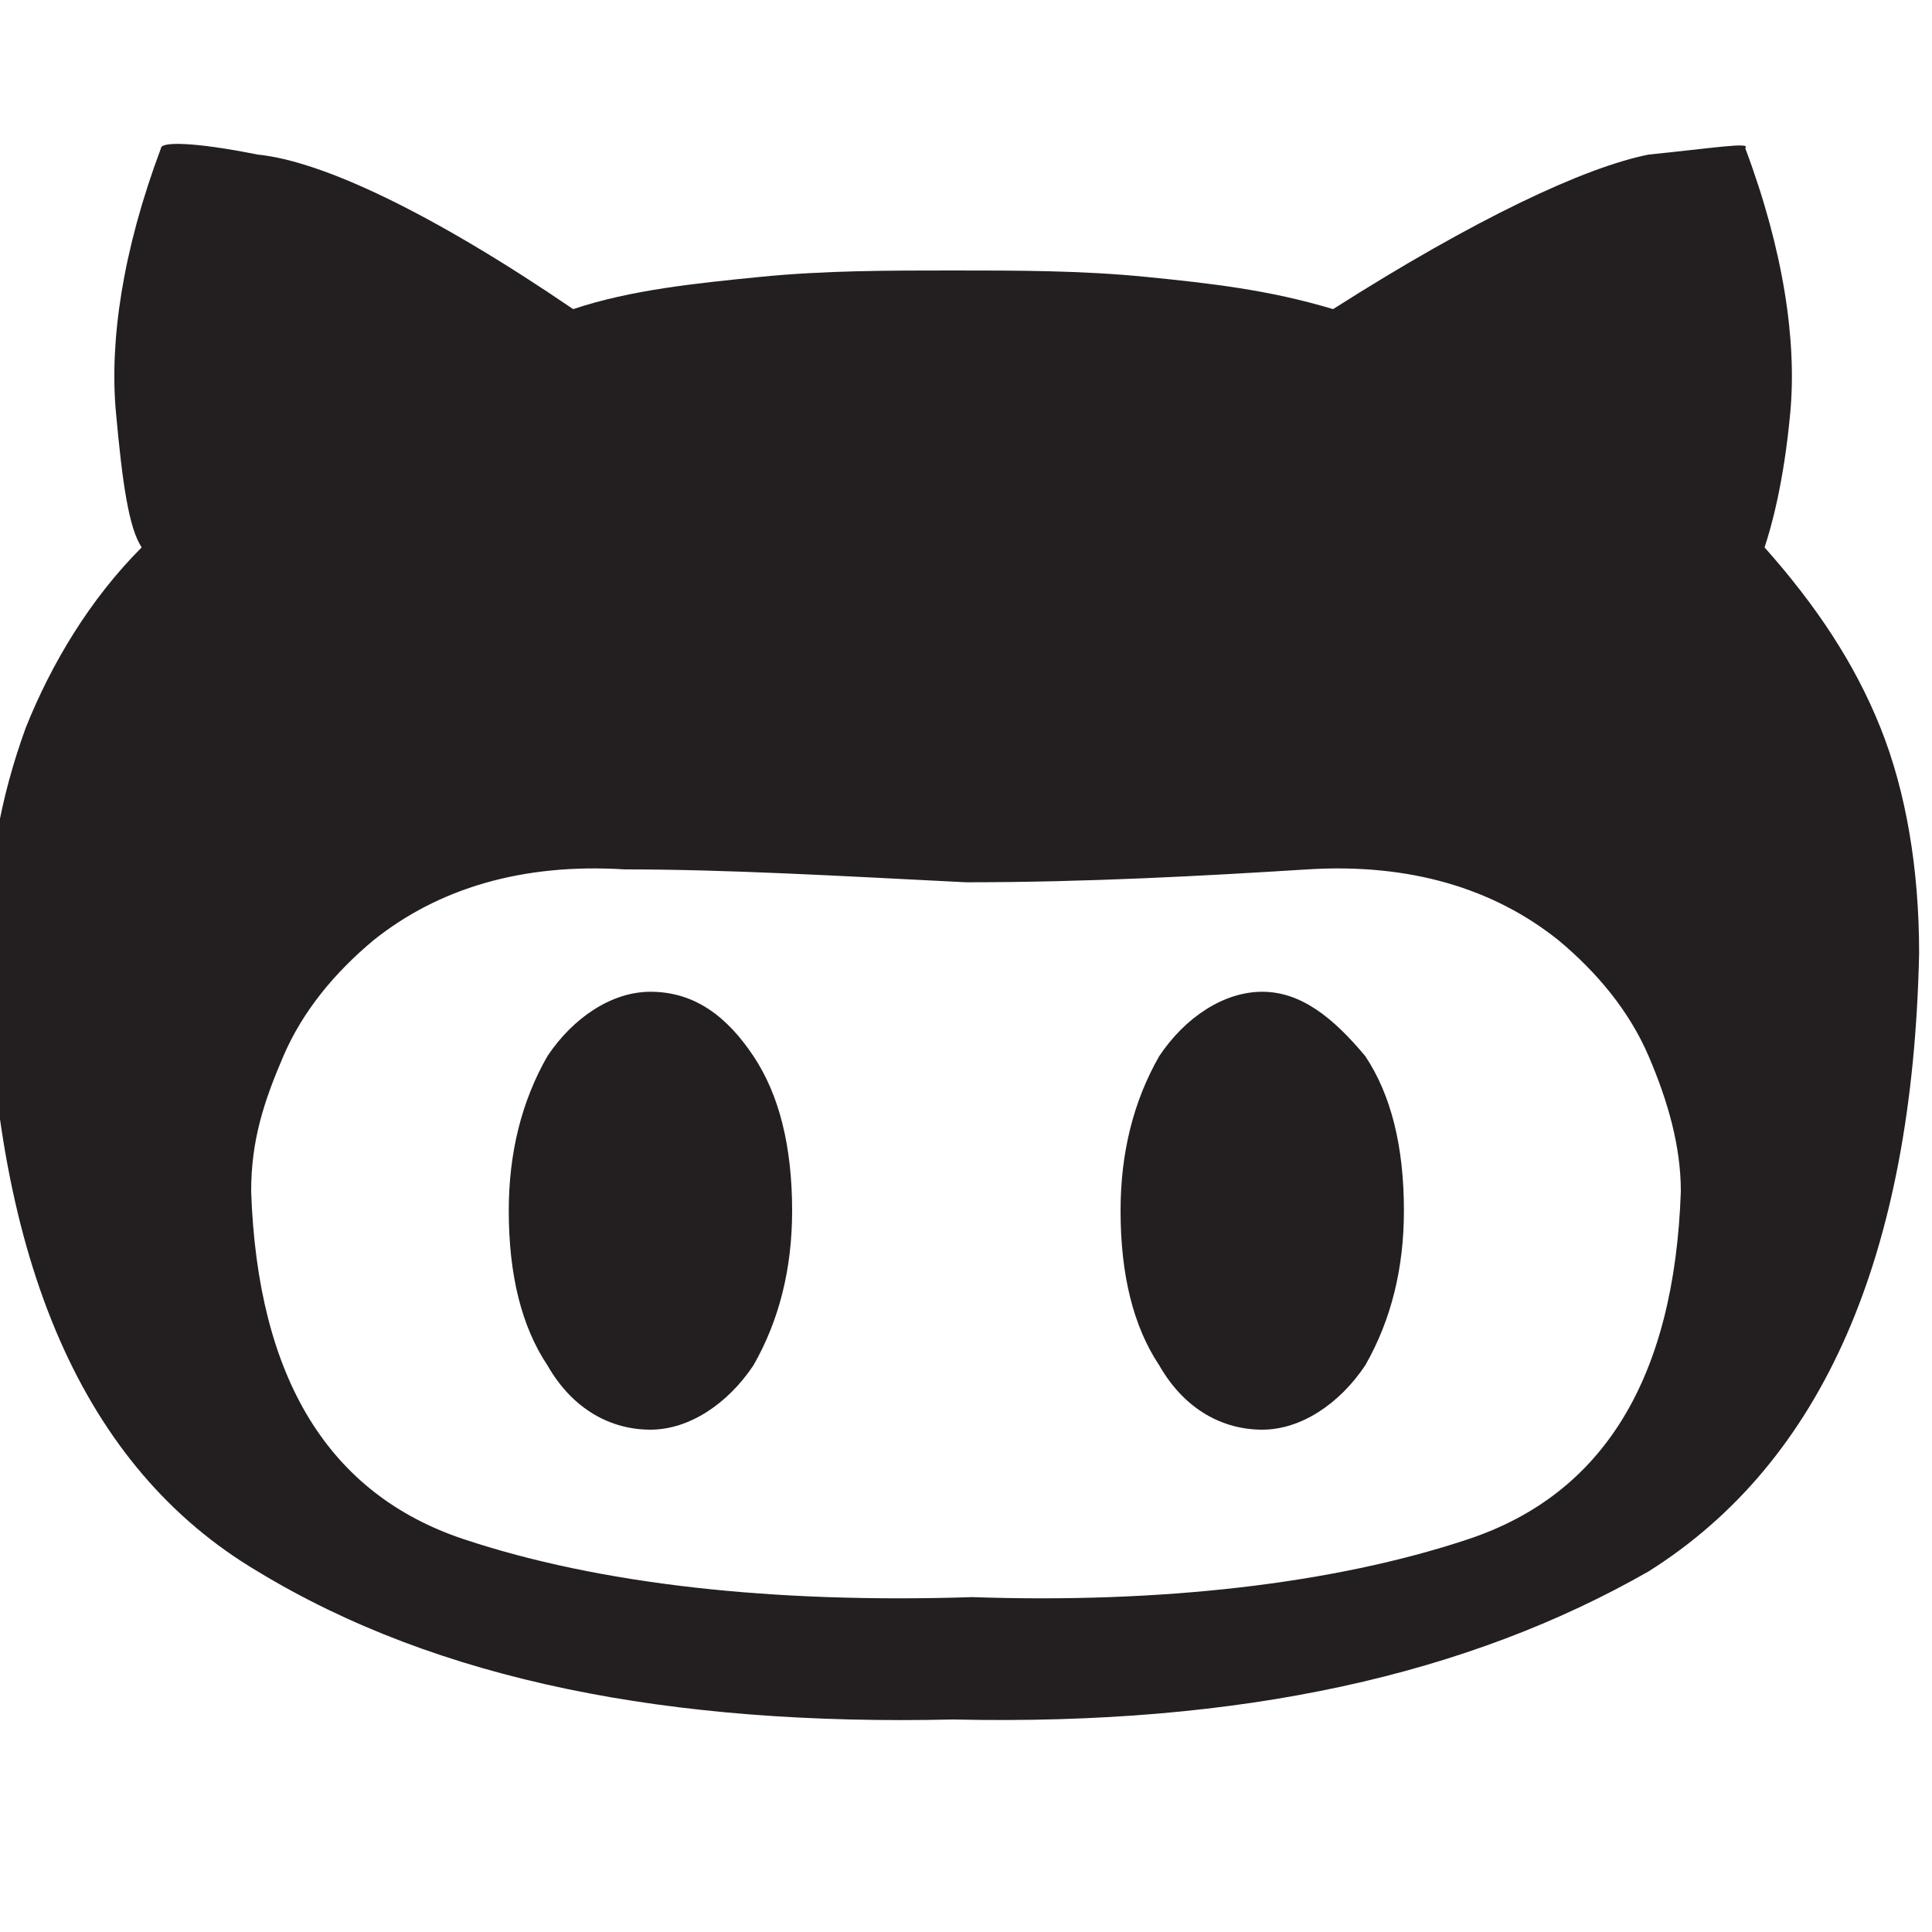<?xml version="1.0" encoding="utf-8"?>
<!-- Generator: Adobe Illustrator 18.0.0, SVG Export Plug-In . SVG Version: 6.00 Build 0)  -->
<!DOCTYPE svg PUBLIC "-//W3C//DTD SVG 1.1//EN" "http://www.w3.org/Graphics/SVG/1.1/DTD/svg11.dtd">
<svg version="1.1" id="Layer_1" xmlns="http://www.w3.org/2000/svg" xmlns:xlink="http://www.w3.org/1999/xlink" x="0px" y="0px"
	 viewBox="291 381 30 30" enable-background="new 291 381 30 30" xml:space="preserve">
<path fill="#231F20" d="M320.2,392.3c0.4,1,0.6,2.2,0.6,3.5c-0.1,4.7-1.5,7.9-4.2,9.6c-2.8,1.6-6.3,2.4-10.8,2.3
	c-4.4,0.1-8-0.6-10.8-2.3c-2.7-1.6-4.1-4.8-4.2-9.6c0-1.3,0.2-2.4,0.6-3.5c0.4-1,1-2,1.8-2.8c-0.2-0.3-0.3-1-0.4-2.1
	c-0.1-1.1,0.1-2.5,0.7-4.1c0-0.1,0.5-0.1,1.5,0.1c1,0.1,2.7,0.9,4.9,2.4c0.9-0.3,1.9-0.4,2.9-0.5c1-0.1,2-0.1,3-0.1s2,0,3,0.1
	c1,0.1,1.9,0.2,2.9,0.5c2.2-1.4,3.9-2.2,4.9-2.4c1-0.1,1.6-0.2,1.5-0.1c0.6,1.6,0.8,3,0.7,4.1c-0.1,1.1-0.3,1.8-0.4,2.1
	C319.2,390.4,319.8,391.3,320.2,392.3z M313.8,404.9c2.1-0.7,3.2-2.5,3.3-5.4c0-0.7-0.2-1.4-0.5-2.1c-0.3-0.7-0.8-1.3-1.4-1.8
	c-1-0.8-2.3-1.2-3.9-1.1c-1.6,0.1-3.4,0.2-5.3,0.2c-2-0.1-3.7-0.2-5.3-0.2c-1.6-0.1-2.9,0.3-3.9,1.1c-0.6,0.5-1.1,1.1-1.4,1.8
	c-0.3,0.7-0.5,1.3-0.5,2.1c0.1,2.9,1.2,4.7,3.3,5.4c2.1,0.7,4.8,1,7.9,0.9C309,405.9,311.7,405.6,313.8,404.9z M302.7,397.4
	c0.4,0.6,0.6,1.4,0.6,2.4c0,0.9-0.2,1.7-0.6,2.4c-0.4,0.6-1,1-1.6,1c-0.6,0-1.2-0.3-1.6-1c-0.4-0.6-0.6-1.4-0.6-2.4
	c0-0.9,0.2-1.7,0.6-2.4c0.4-0.6,1-1,1.6-1C301.8,396.4,302.3,396.8,302.7,397.4z M312.2,397.4c0.4,0.6,0.6,1.4,0.6,2.4
	c0,0.9-0.2,1.7-0.6,2.4c-0.4,0.6-1,1-1.6,1c-0.6,0-1.2-0.3-1.6-1c-0.4-0.6-0.6-1.4-0.6-2.4c0-0.9,0.2-1.7,0.6-2.4c0.4-0.6,1-1,1.6-1
	C311.2,396.4,311.7,396.8,312.2,397.4z"/>
</svg>
